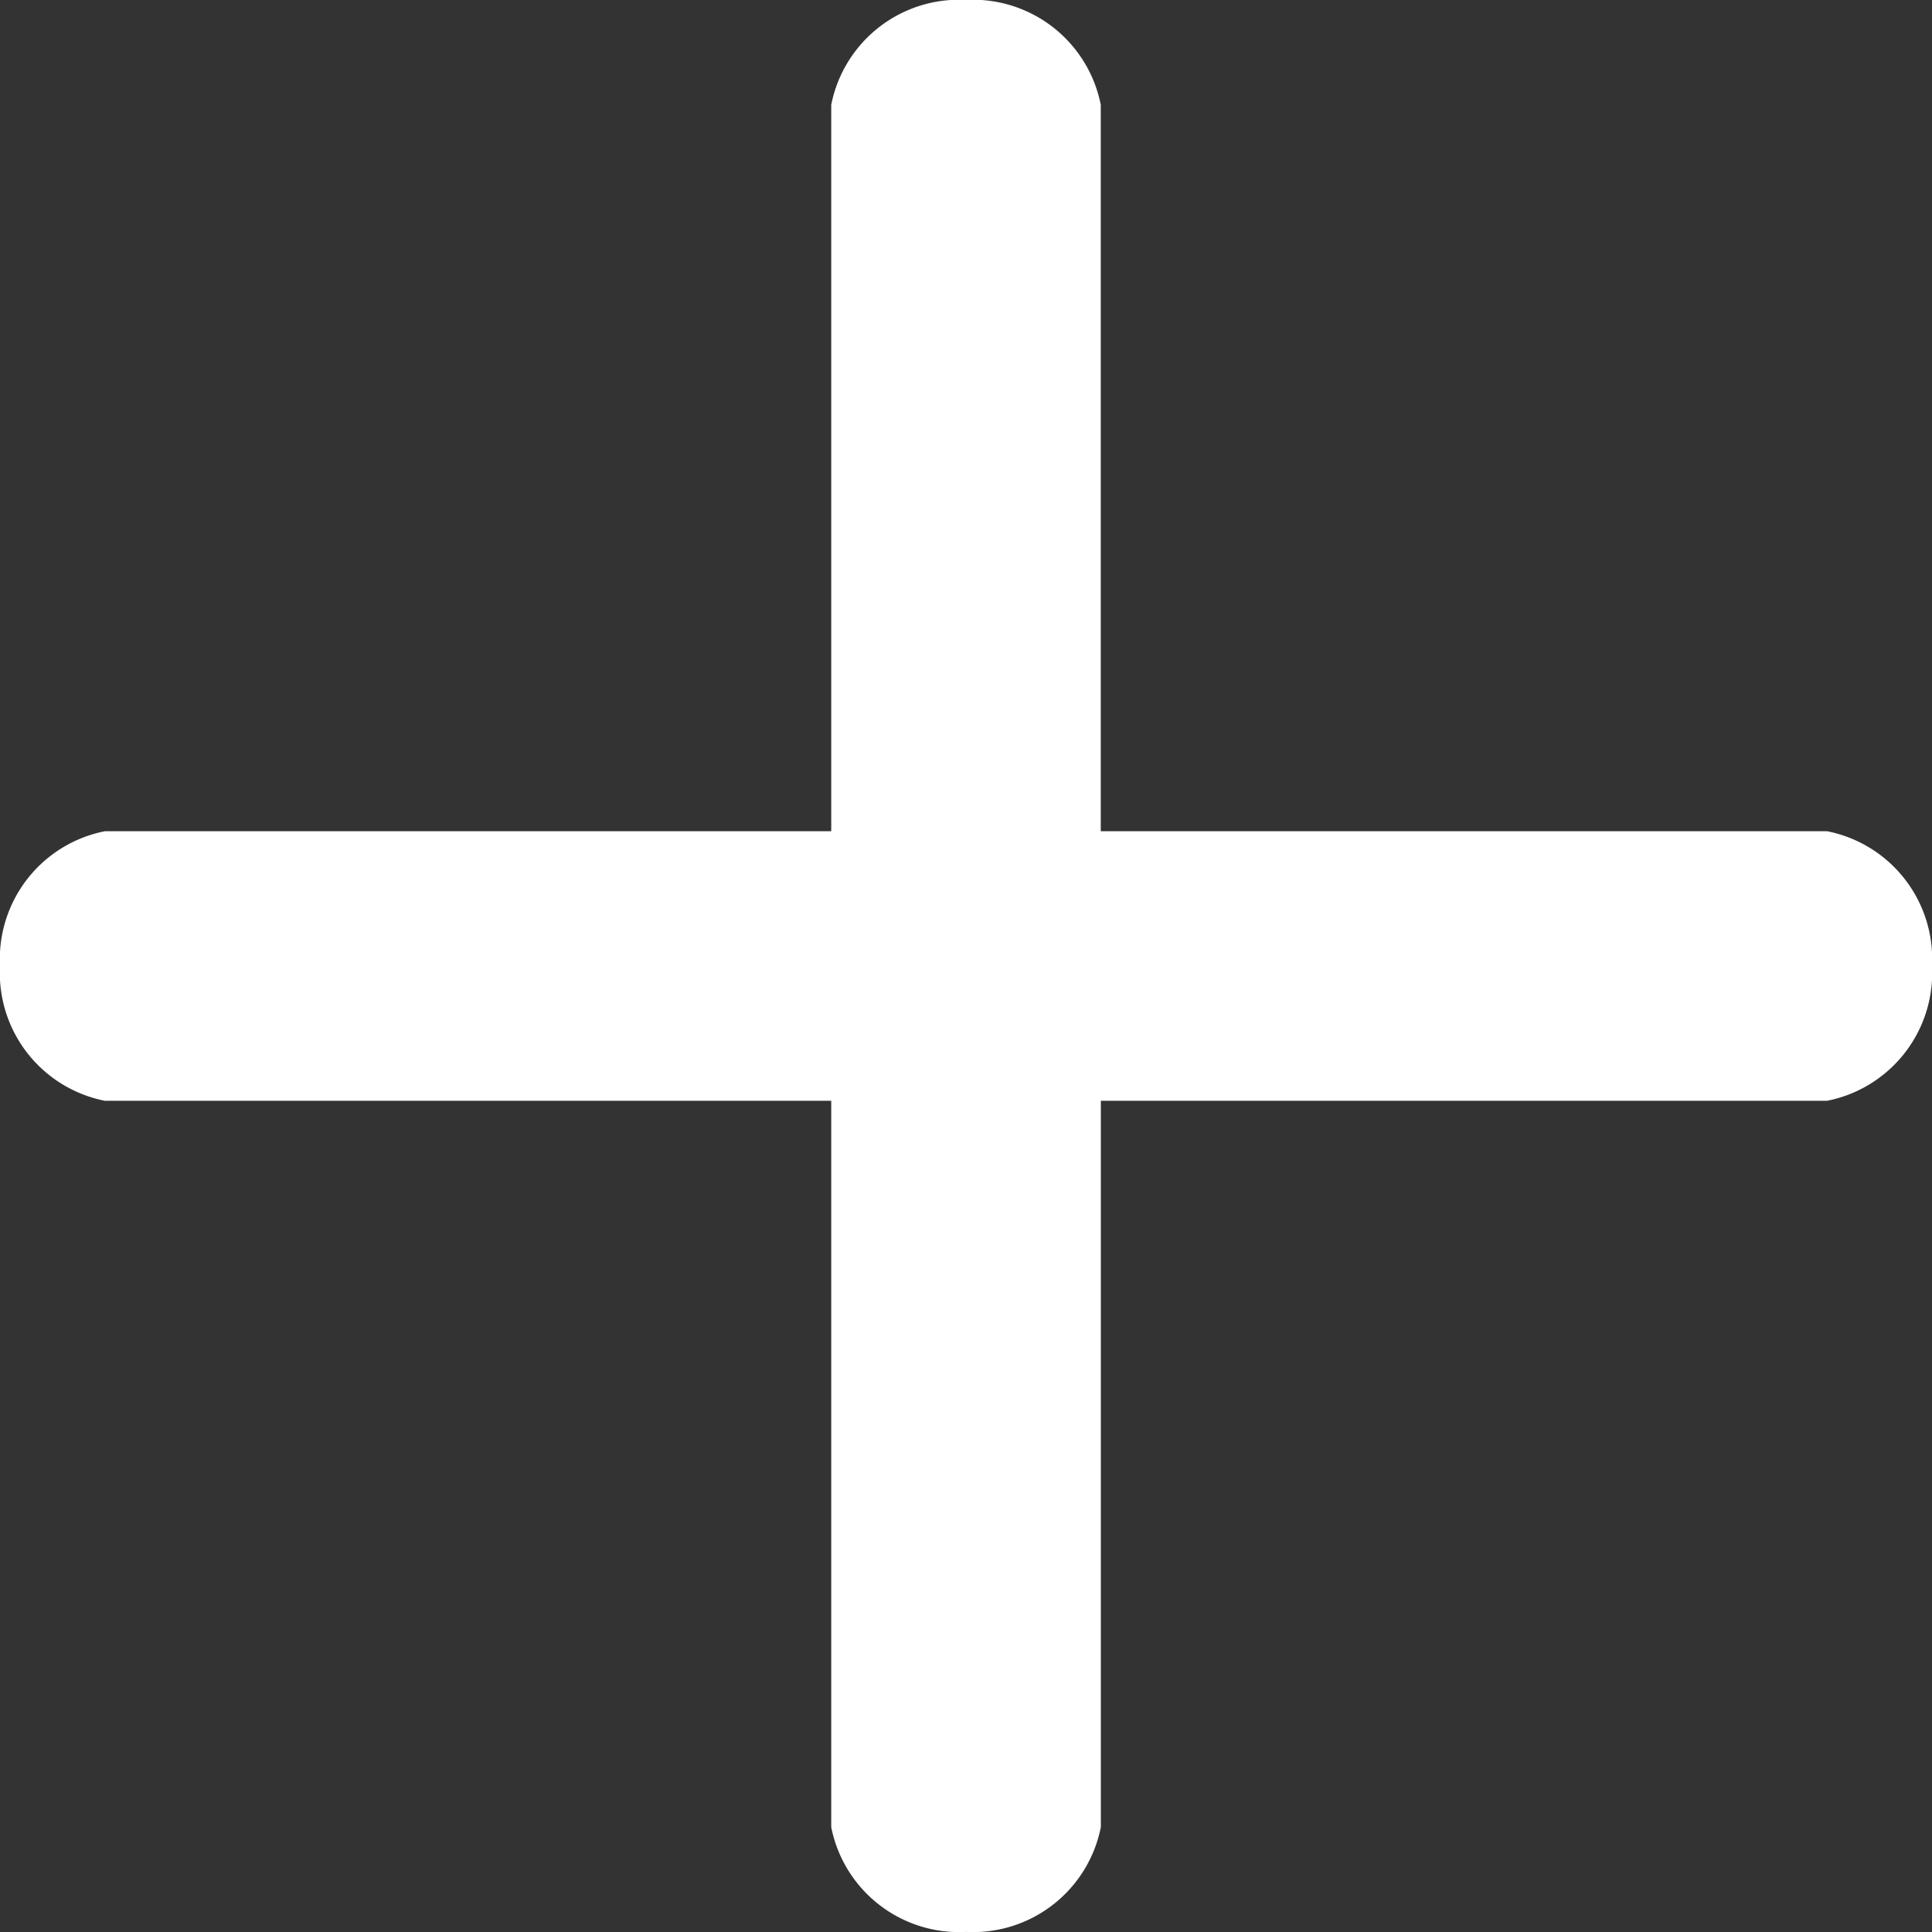 <svg xmlns="http://www.w3.org/2000/svg" width="23.117" height="23.117" viewBox="0 0 23.117 23.117">
  <rect x="0" y="0" width="23.117" height="23.117" fill="#333333" stroke="none"/>
  <g id="add" transform="translate(-221 -104.742)">
    <g id="Group_41" data-name="Group 41" transform="translate(221 104.741)">
      <path id="Path_2051" data-name="Path 2051" d="M21.863,9.947H13.171V1.255A1.559,1.559,0,0,0,11.559,0,1.559,1.559,0,0,0,9.946,1.255V9.947H1.254A1.559,1.559,0,0,0,0,11.559a1.559,1.559,0,0,0,1.254,1.613H9.946v8.691a1.559,1.559,0,0,0,1.613,1.254,1.559,1.559,0,0,0,1.613-1.254V13.172h8.691a1.559,1.559,0,0,0,1.254-1.613A1.559,1.559,0,0,0,21.863,9.947Z" fill="#fff"/>
    </g>
  </g>
</svg>
